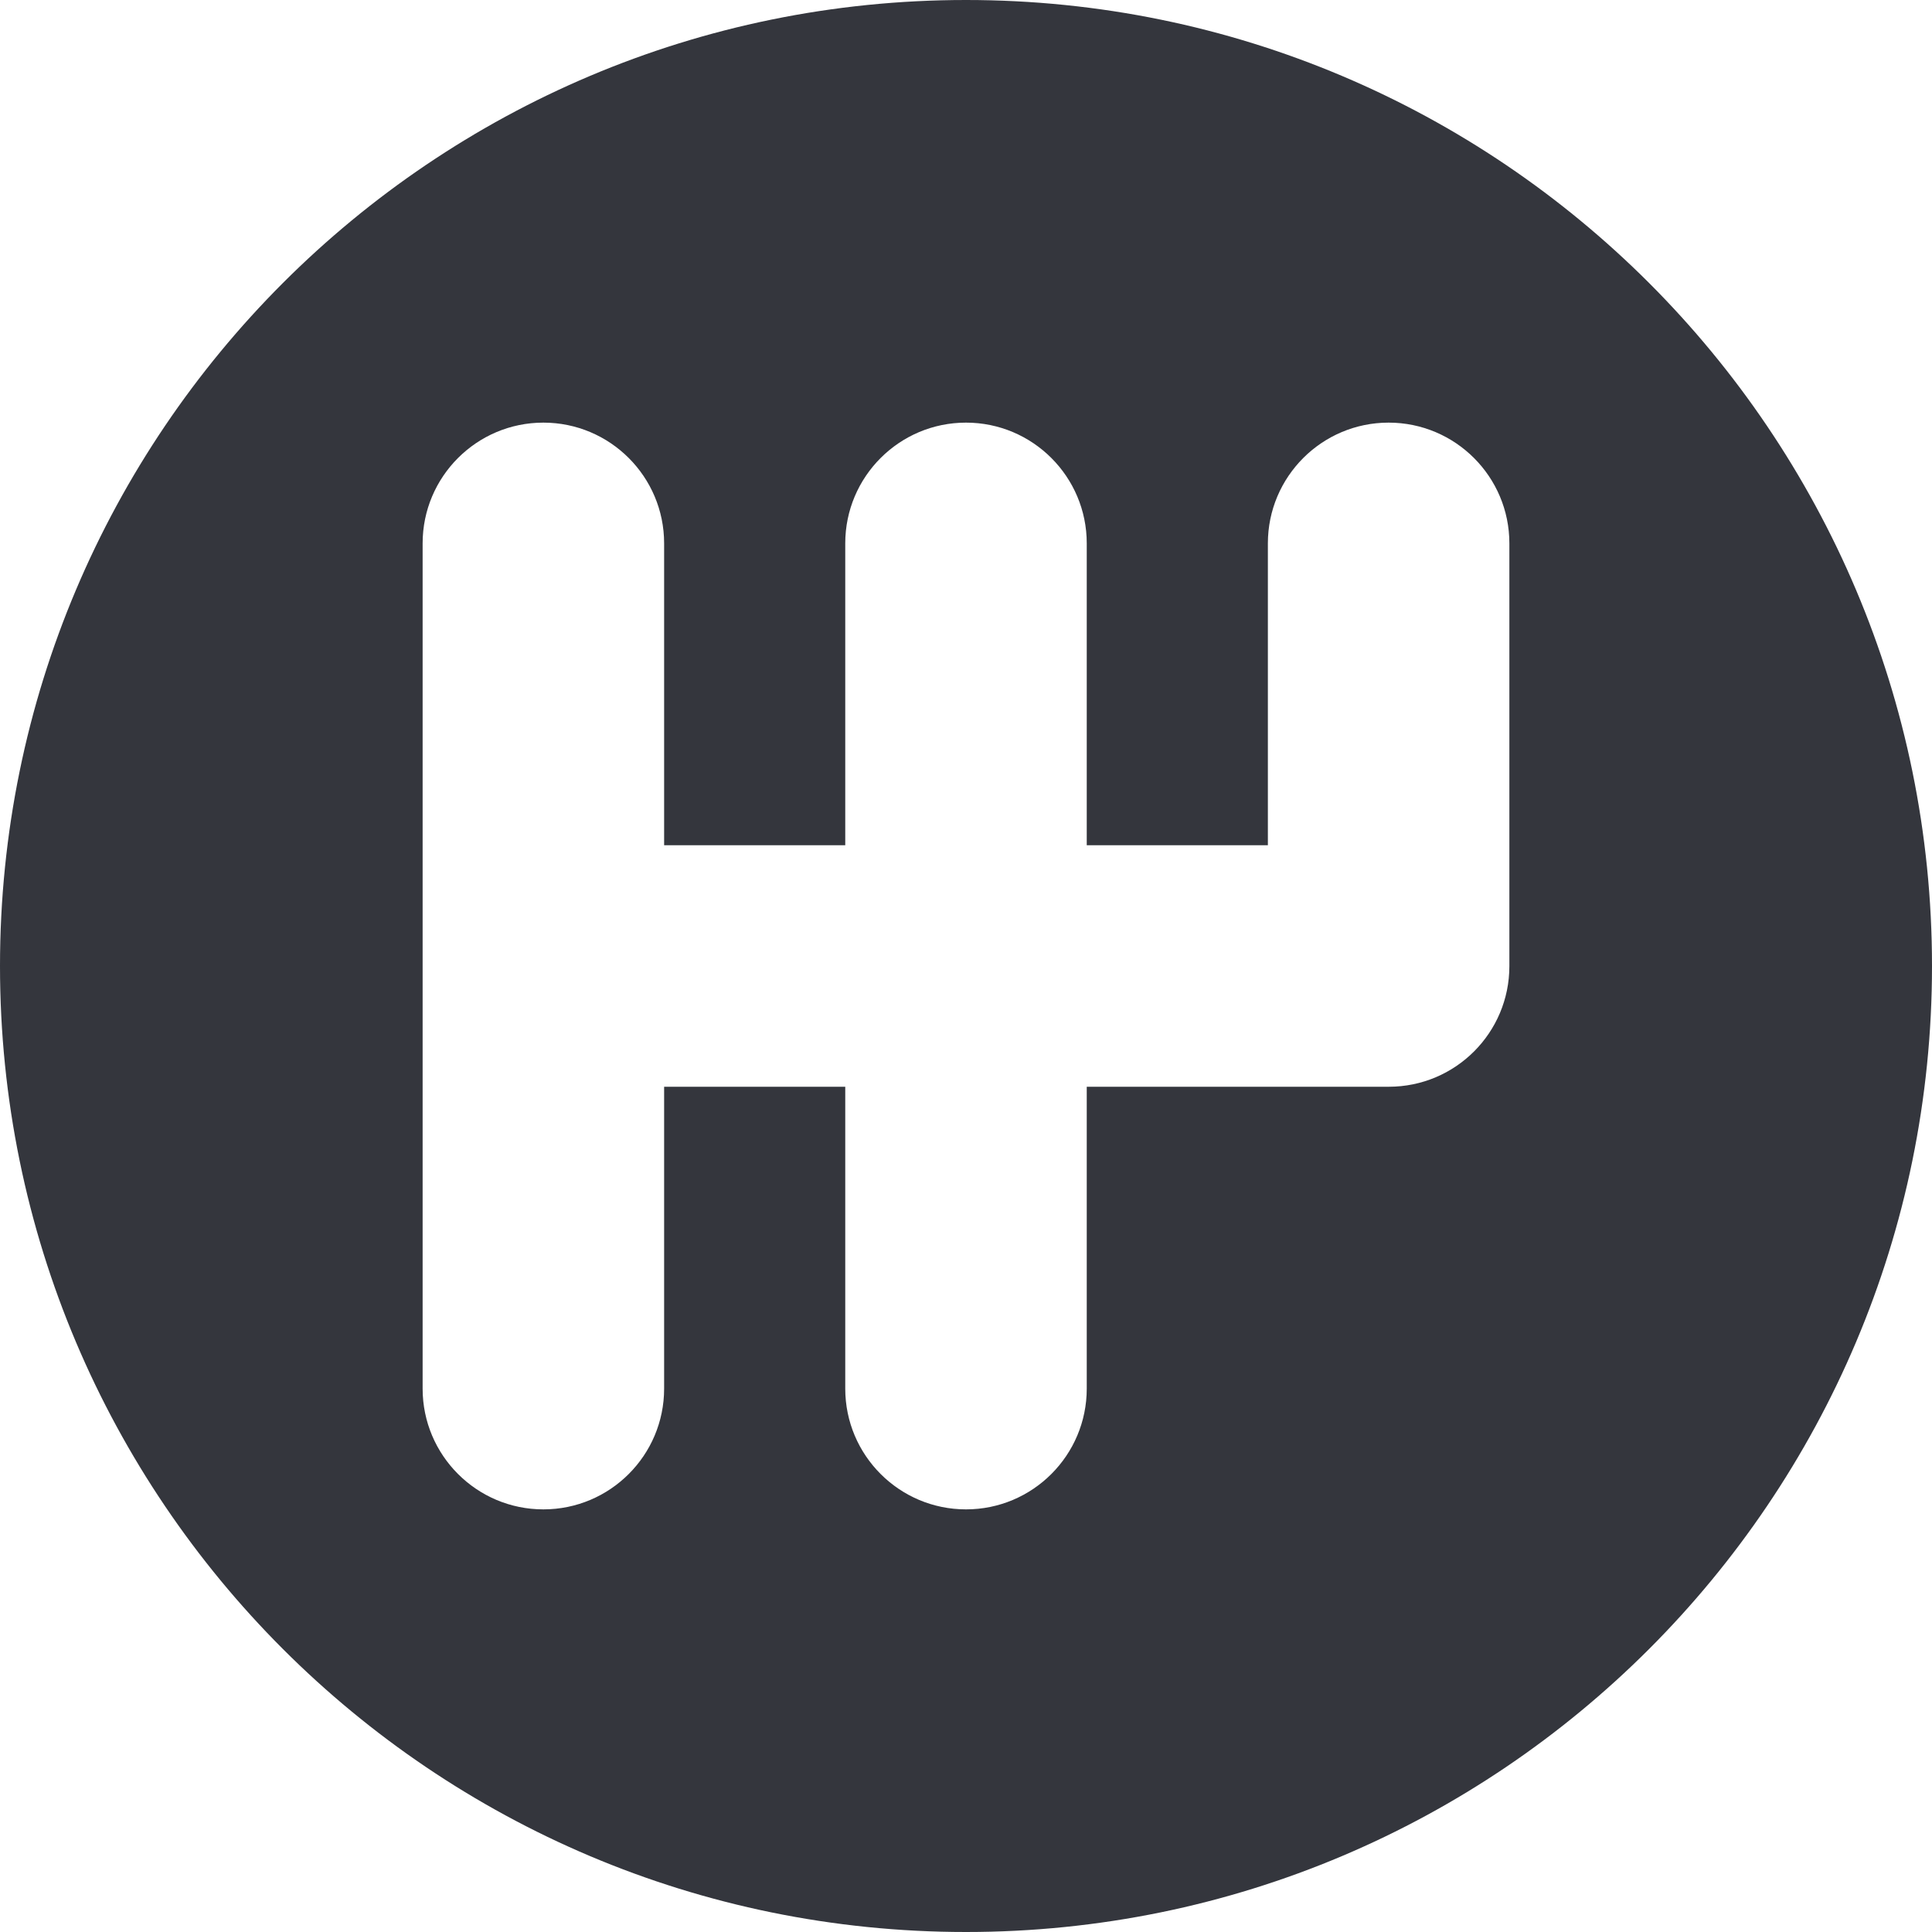 <svg xmlns="http://www.w3.org/2000/svg" viewBox="0 0 16 16" enable-background="new 0 0 16 16"><path d="M8 0c-4.418 0-8 3.582-8 8s3.582 8 8 8 8-3.582 8-8-3.582-8-8-8zm4.5 7v1.001c0 .552-.447.999-.999.999h-2.501v2.5c0 .552-.448 1-1 1s-1-.448-1-1v-2.5h-1.5v2.5c0 .552-.448 1-1 1s-1-.448-1-1v-7c0-.552.448-1 1-1s1 .448 1 1v2.5h1.5v-2.5c0-.552.448-1 1-1s1 .448 1 1v2.5h1.5v-2.5c0-.552.448-1 1-1s1 .448 1 1v2.5z" fill="#34363D"/></svg>